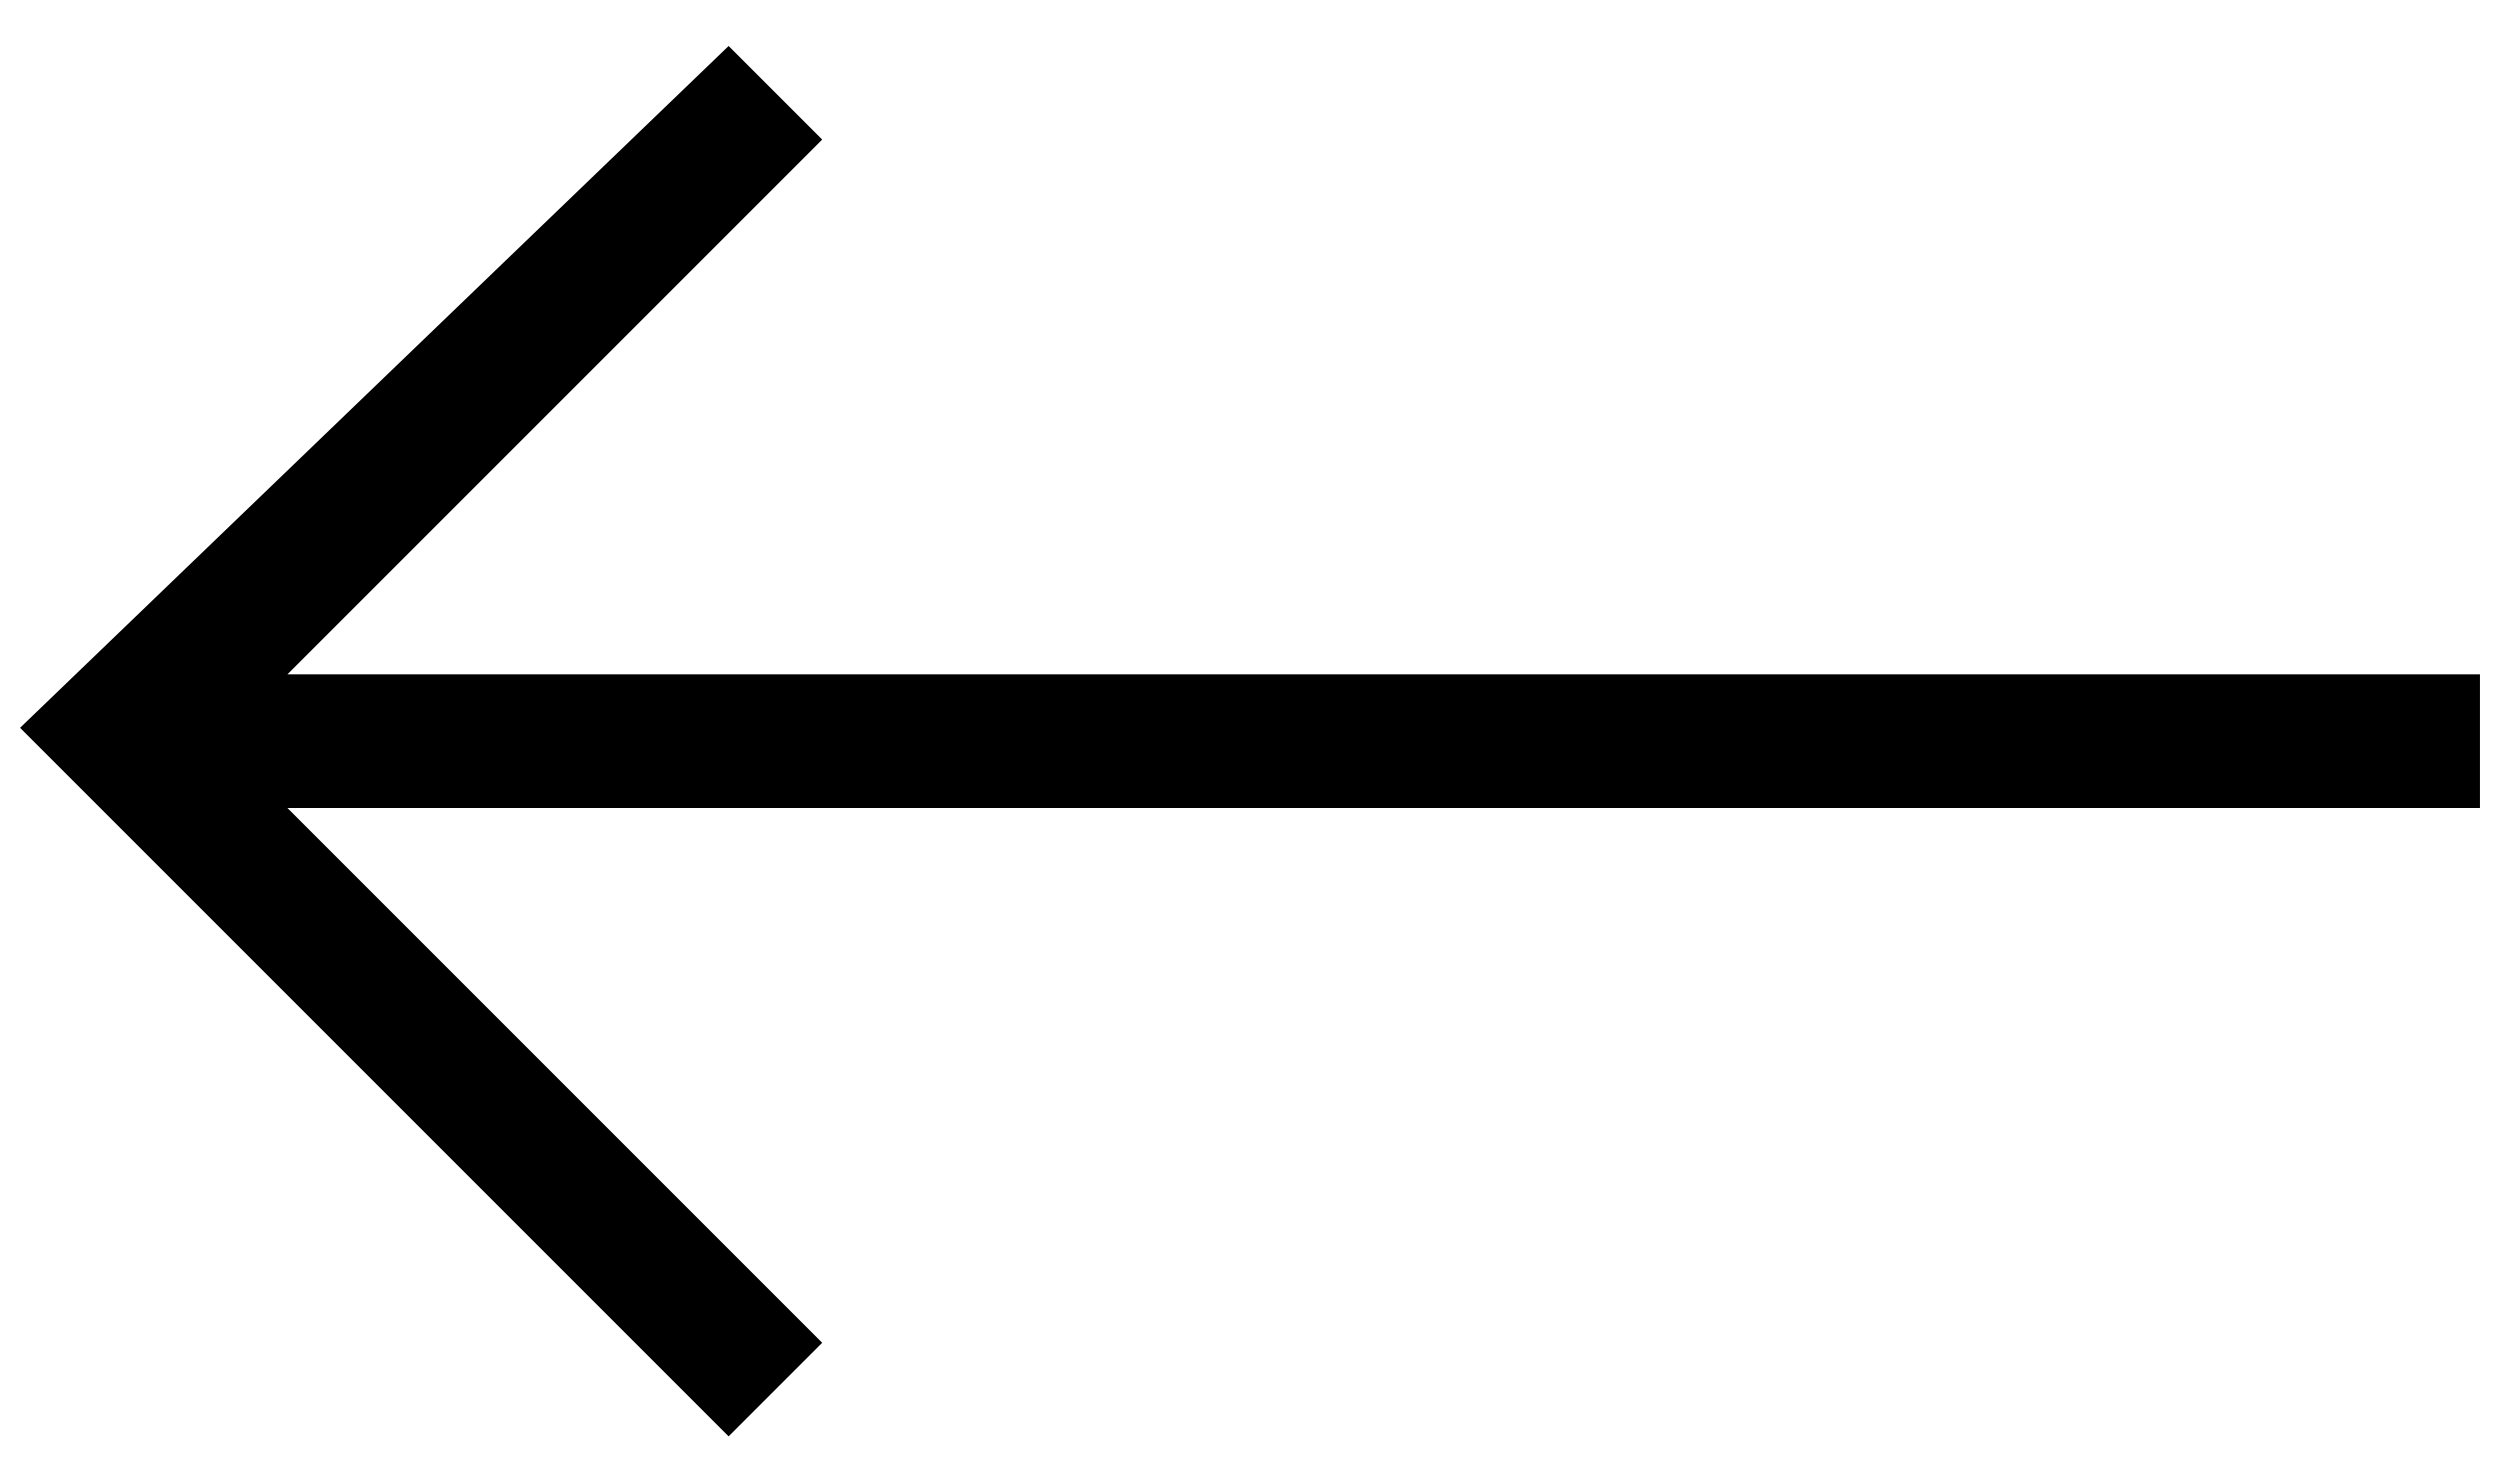 <?xml version="1.0" encoding="utf-8"?>
<!-- Generator: Adobe Illustrator 27.4.1, SVG Export Plug-In . SVG Version: 6.00 Build 0)  -->
<svg version="1.1" id="Layer_1" xmlns="http://www.w3.org/2000/svg" xmlns:xlink="http://www.w3.org/1999/xlink" x="0px" y="0px"
	 viewBox="0 0 18.7 11" style="enable-background:new 0 0 18.7 11;" xml:space="preserve">
<g id="Raggruppa_65" transform="translate(-987.366 411.477) rotate(-90)">
	<g id="download-svgrepo-com" transform="translate(400.733 987.516)">
		<path id="Tracciato_67" d="M4.7,2v16.4h1V2l4,4l0.7-0.7L5.3,0L0,5.3L0.7,6L4.7,2z"/>
	</g>
</g>
</svg>
